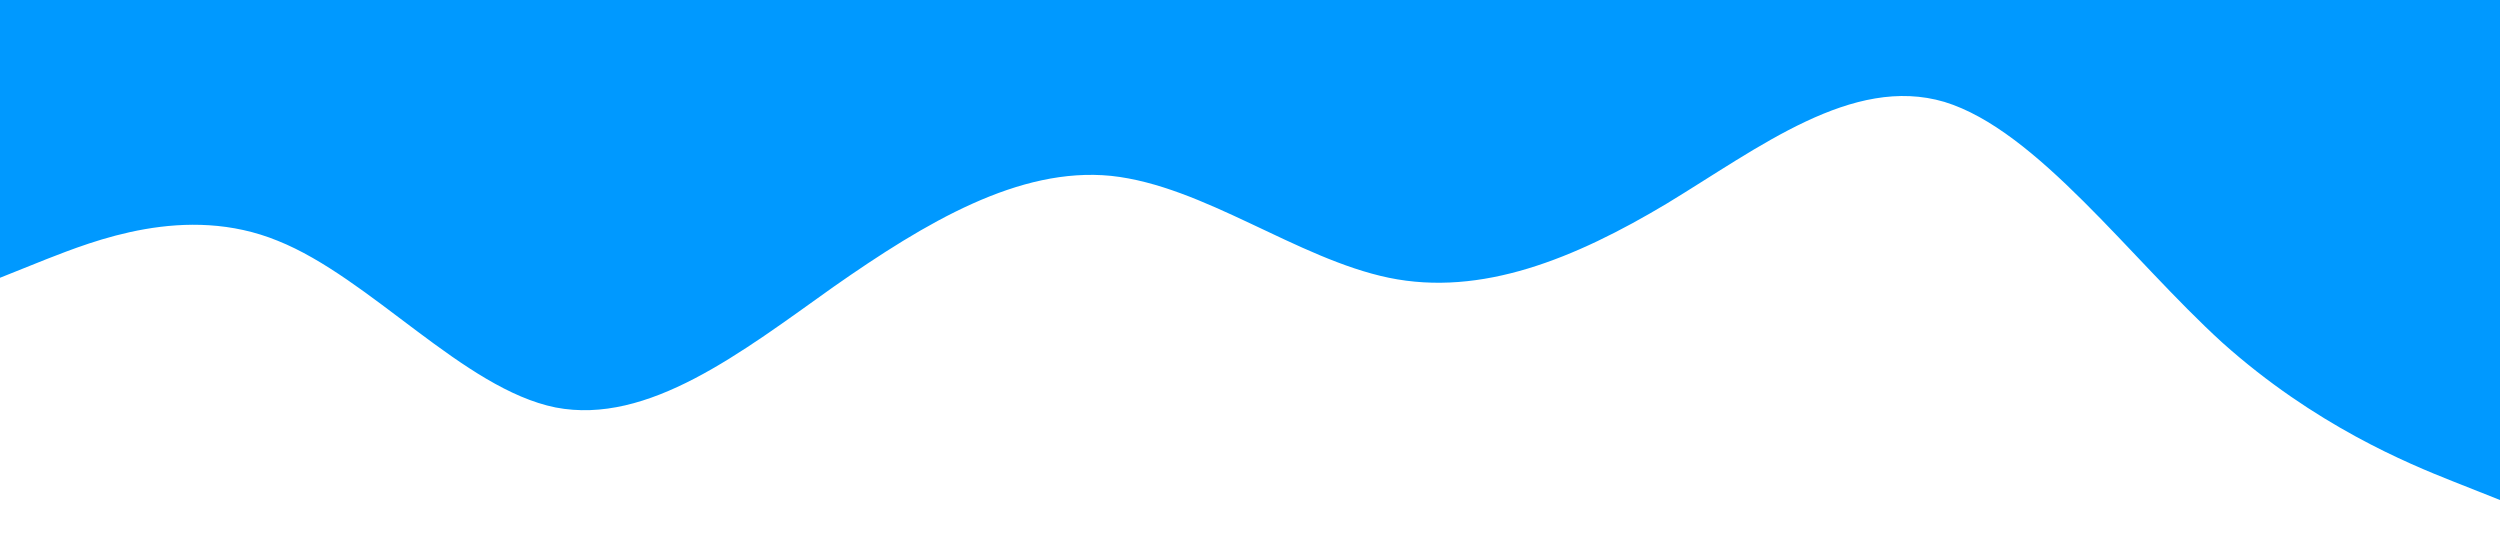 <?xml version="1.0" standalone="no"?><svg xmlns="http://www.w3.org/2000/svg" viewBox="0 0 1440 320"><path fill="#0099ff" fill-opacity="1" d="M0,160L26.7,149.3C53.3,139,107,117,160,138.7C213.3,160,267,224,320,234.7C373.3,245,427,203,480,165.3C533.3,128,587,96,640,101.3C693.3,107,747,149,800,160C853.3,171,907,149,960,117.3C1013.3,85,1067,43,1120,58.7C1173.3,75,1227,149,1280,197.3C1333.3,245,1387,267,1413,277.3L1440,288L1440,0L1413.3,0C1386.7,0,1333,0,1280,0C1226.7,0,1173,0,1120,0C1066.7,0,1013,0,960,0C906.7,0,853,0,800,0C746.7,0,693,0,640,0C586.7,0,533,0,480,0C426.7,0,373,0,320,0C266.7,0,213,0,160,0C106.7,0,53,0,27,0L0,0Z"></path></svg>
